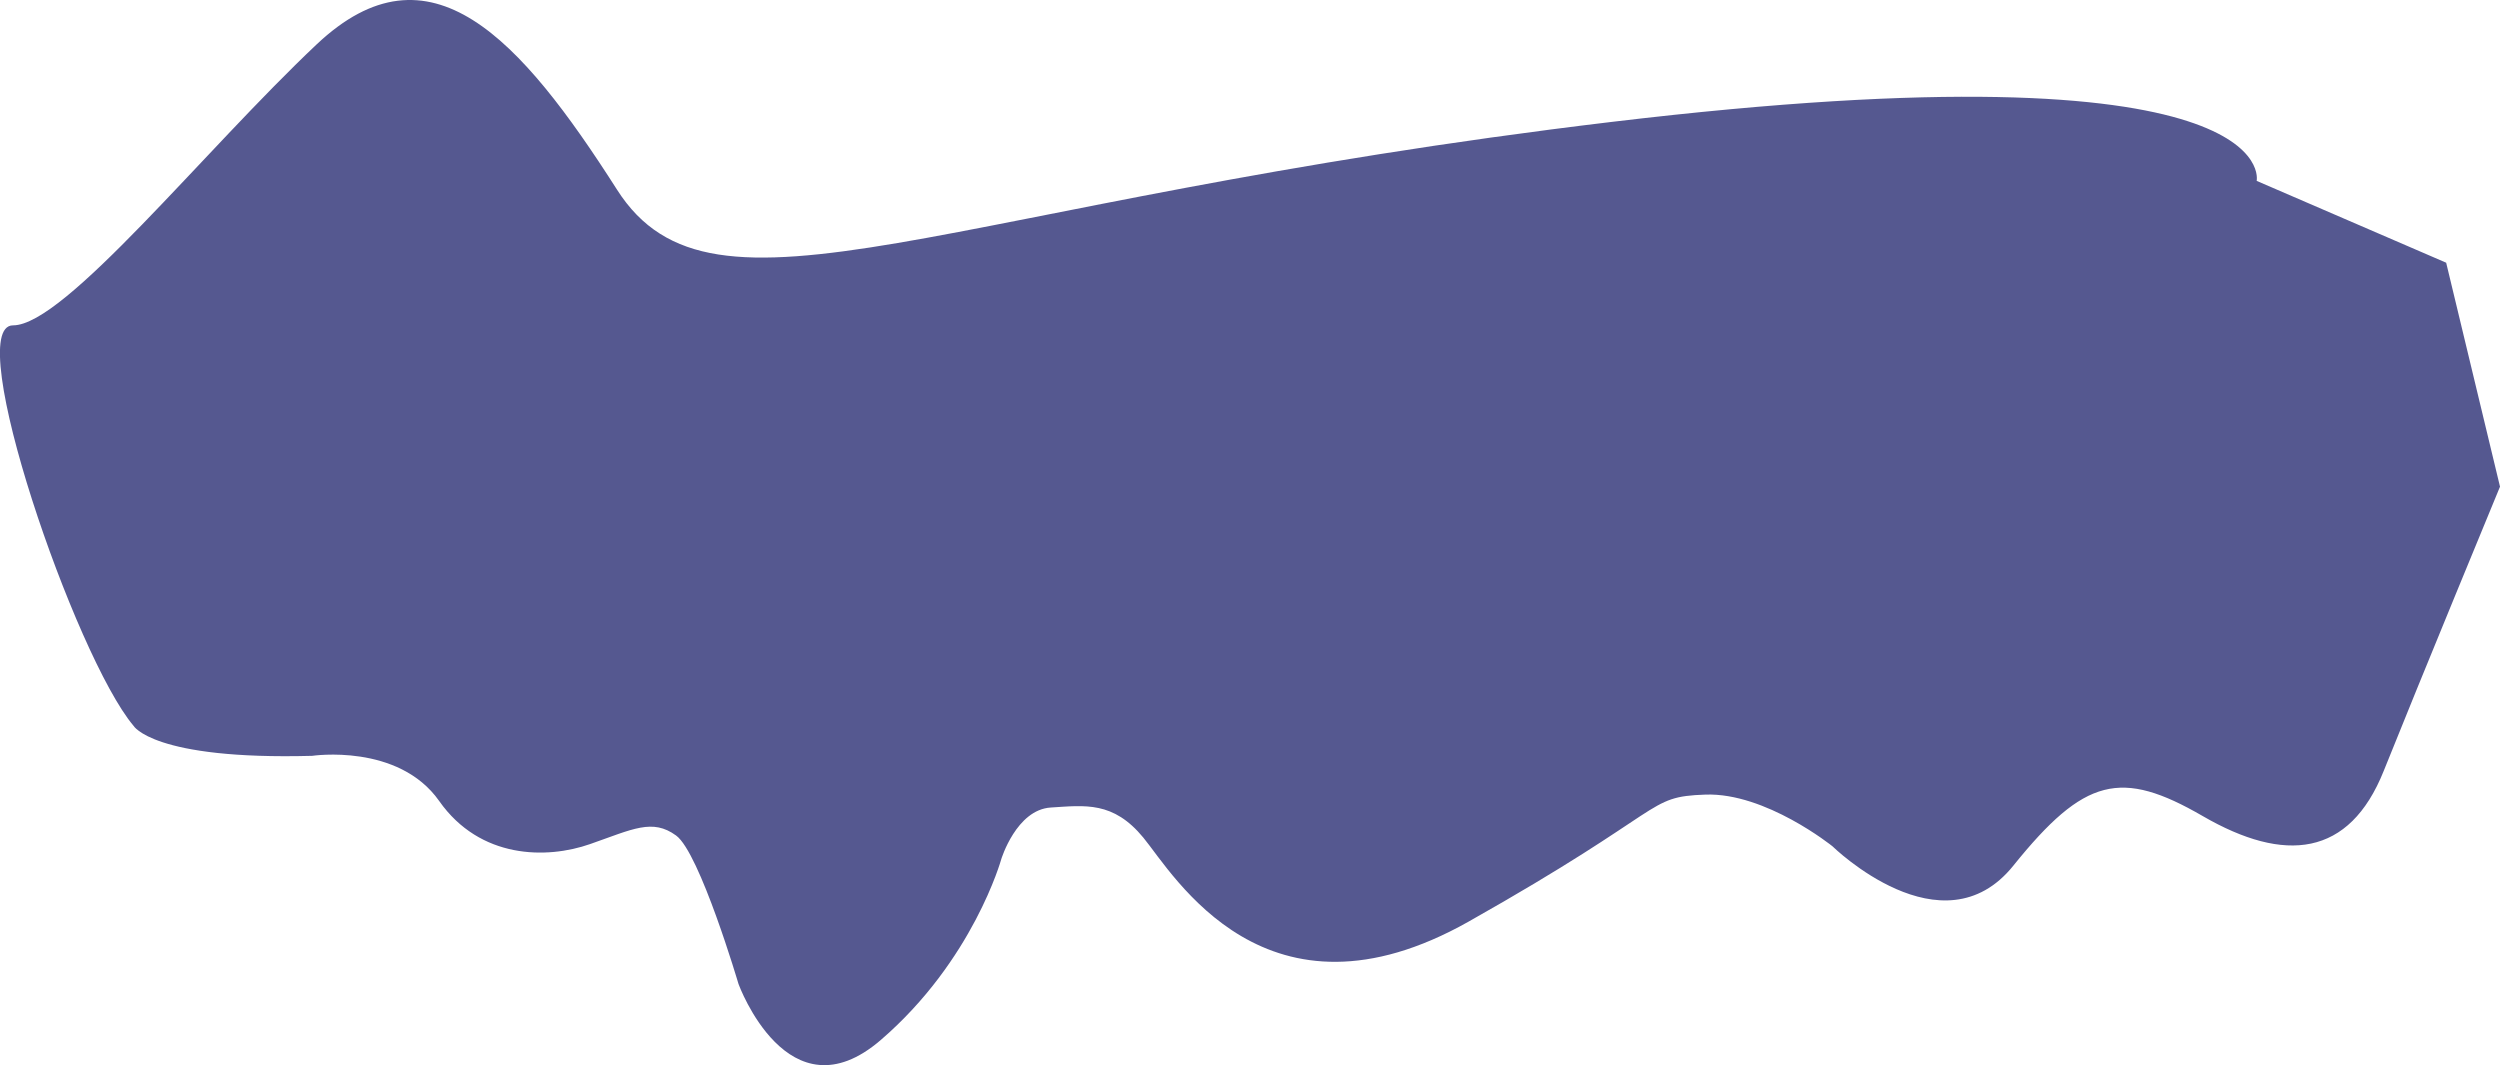 <svg id="Слой_6" data-name="Слой 6" xmlns="http://www.w3.org/2000/svg" viewBox="0 0 1160.97 494.62"><defs><style>.cls-1{fill:#2b2f74;opacity:0.8;isolation:isolate;}</style></defs><title>up-icon-header</title><path class="cls-1" d="M160.29,351s9,16,83,14c0,0,40-6,59,21s50,27,70,20,29-12,40-4,29,69,29,69,23,63,66,26,56-84,56-84,7-23,23-24,29-3,43,14,57,92,151,39,82-58,110-59,59,24,59,24,51,50,84,9,50-45,88-23,68,19,84-21,54-132,54-132l-25-104-88-38S1160.36,33.1,846.87,70.6s-417,102-462,31.5-87-117-139.49-67.5-117,130.49-141,130.49S133.29,319,160.29,351Z" transform="translate(-98.32 -14)"/></svg>